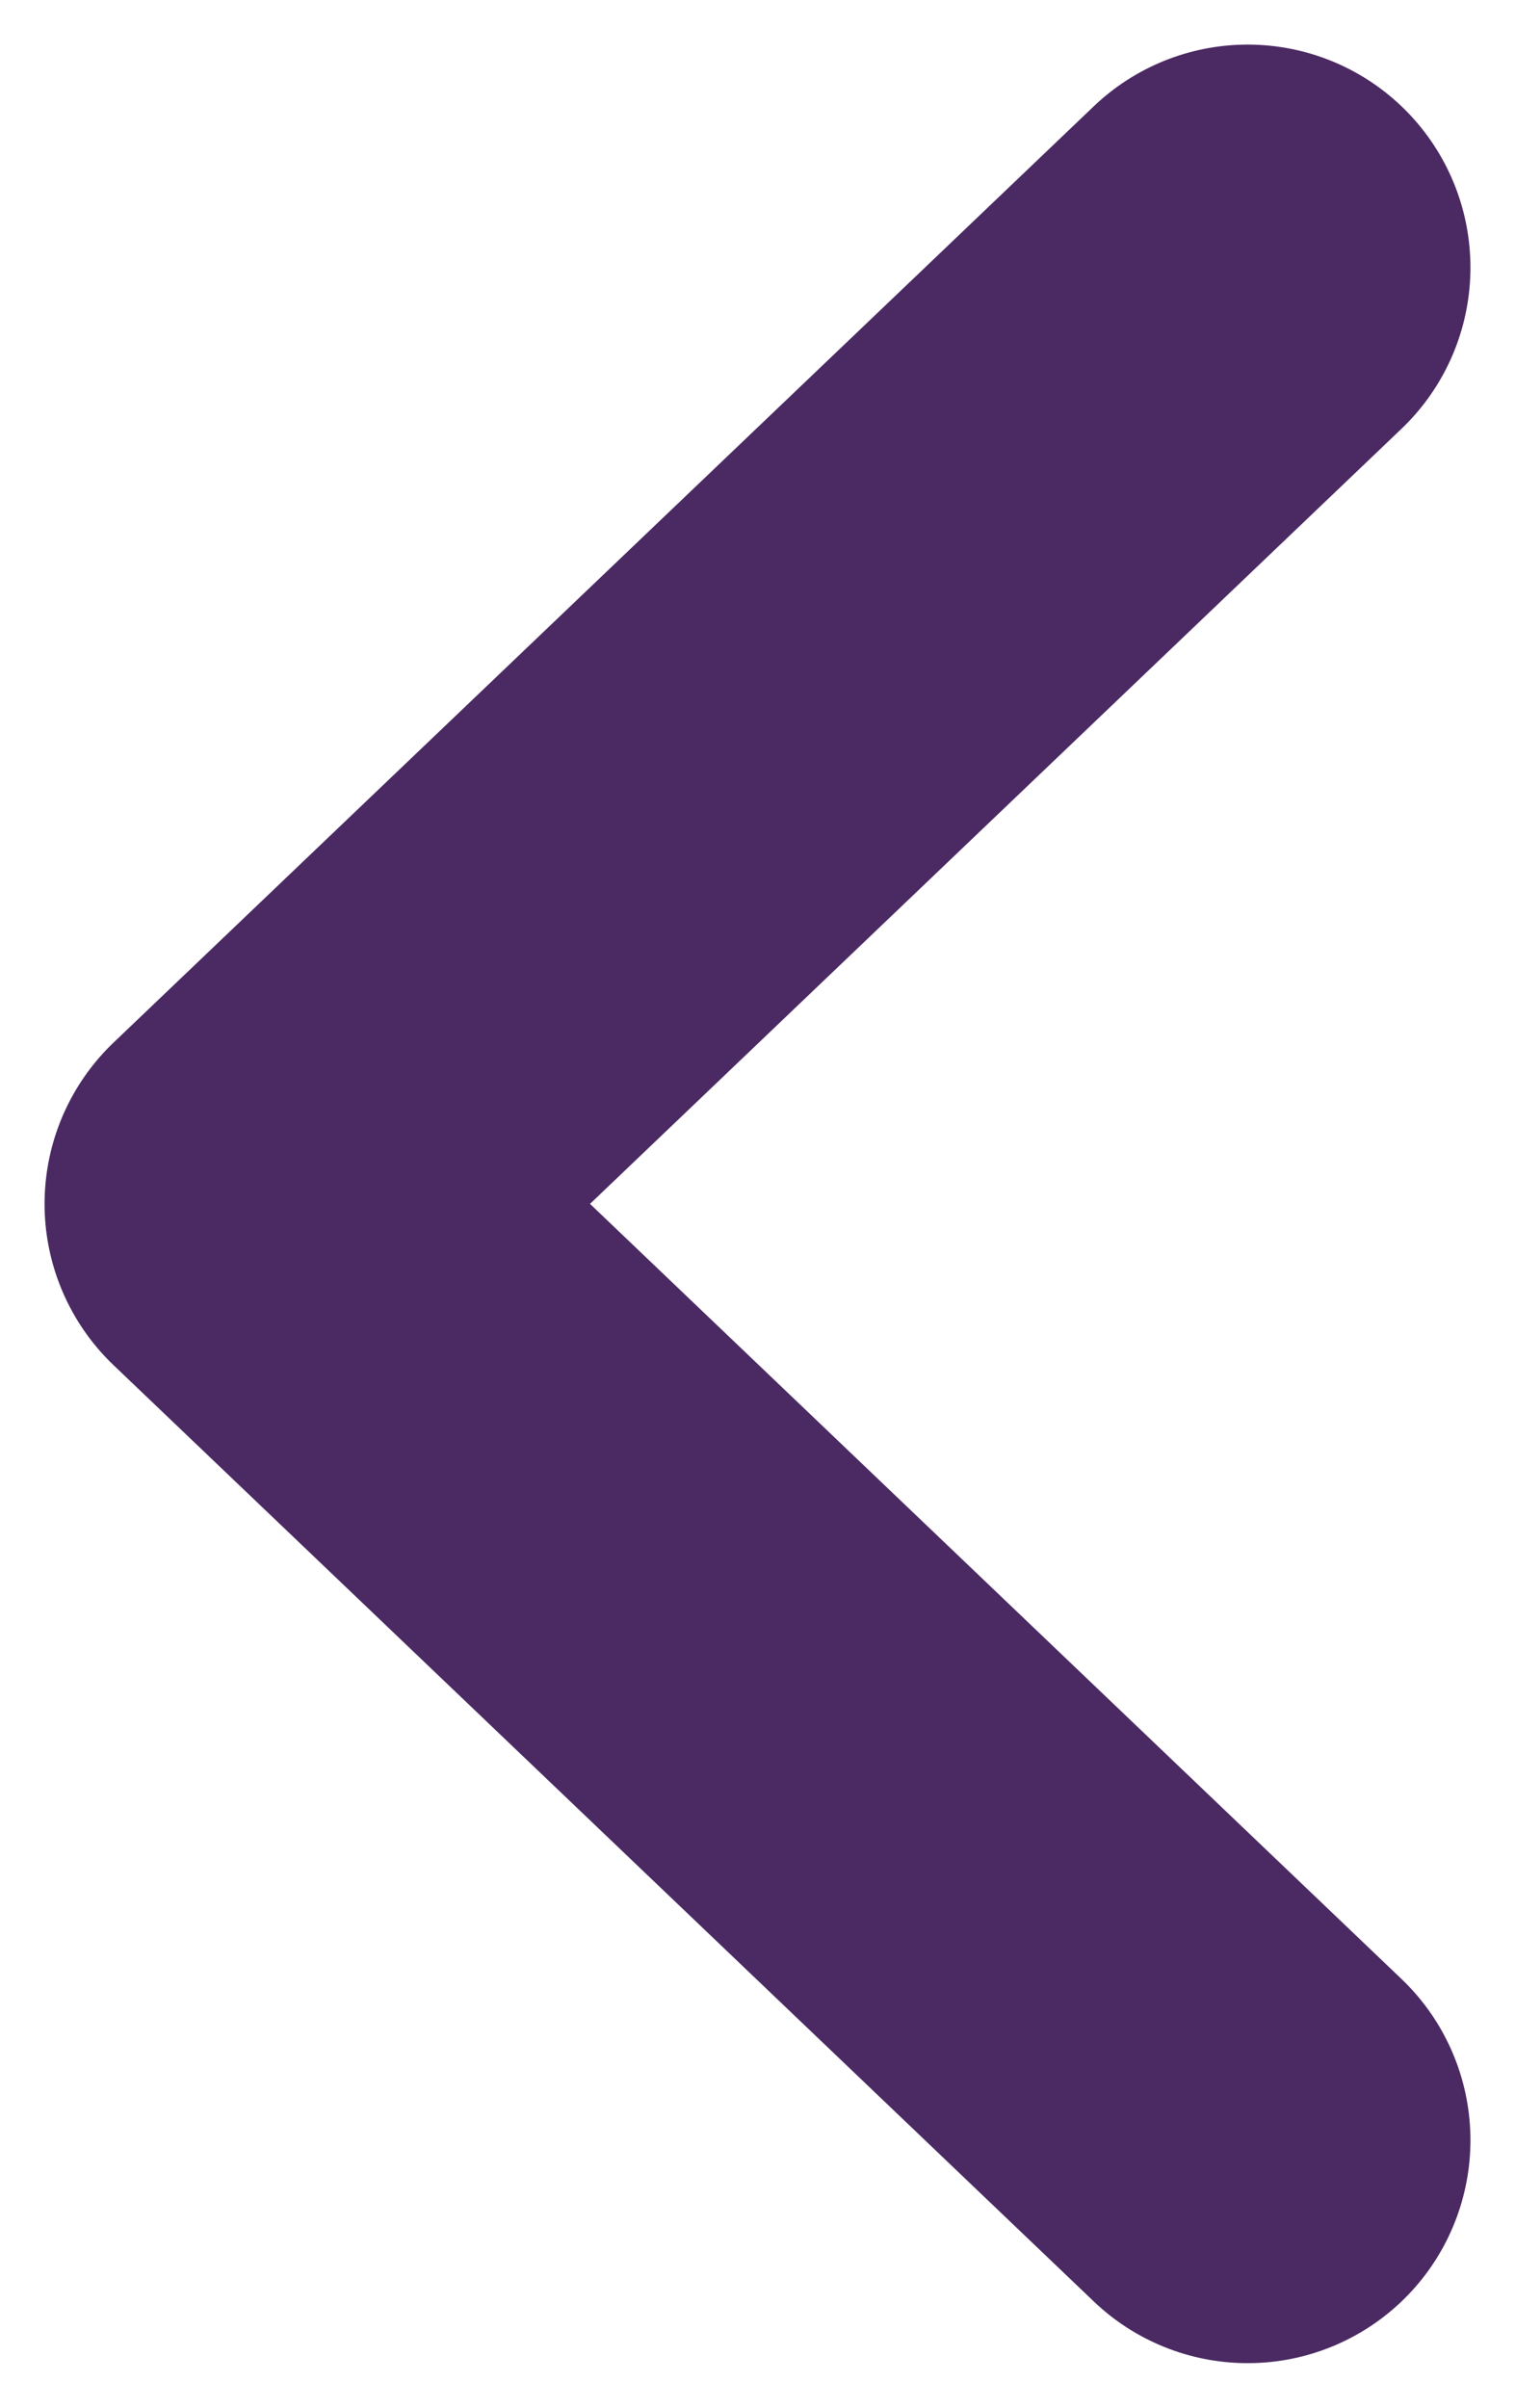 <svg width="17" height="27" viewBox="0 0 17 27" fill="none" xmlns="http://www.w3.org/2000/svg">
<path d="M14 24L3 13.5L14 3" stroke="#4B2A63" stroke-width="5" stroke-linecap="round" stroke-linejoin="round"/>
</svg>
